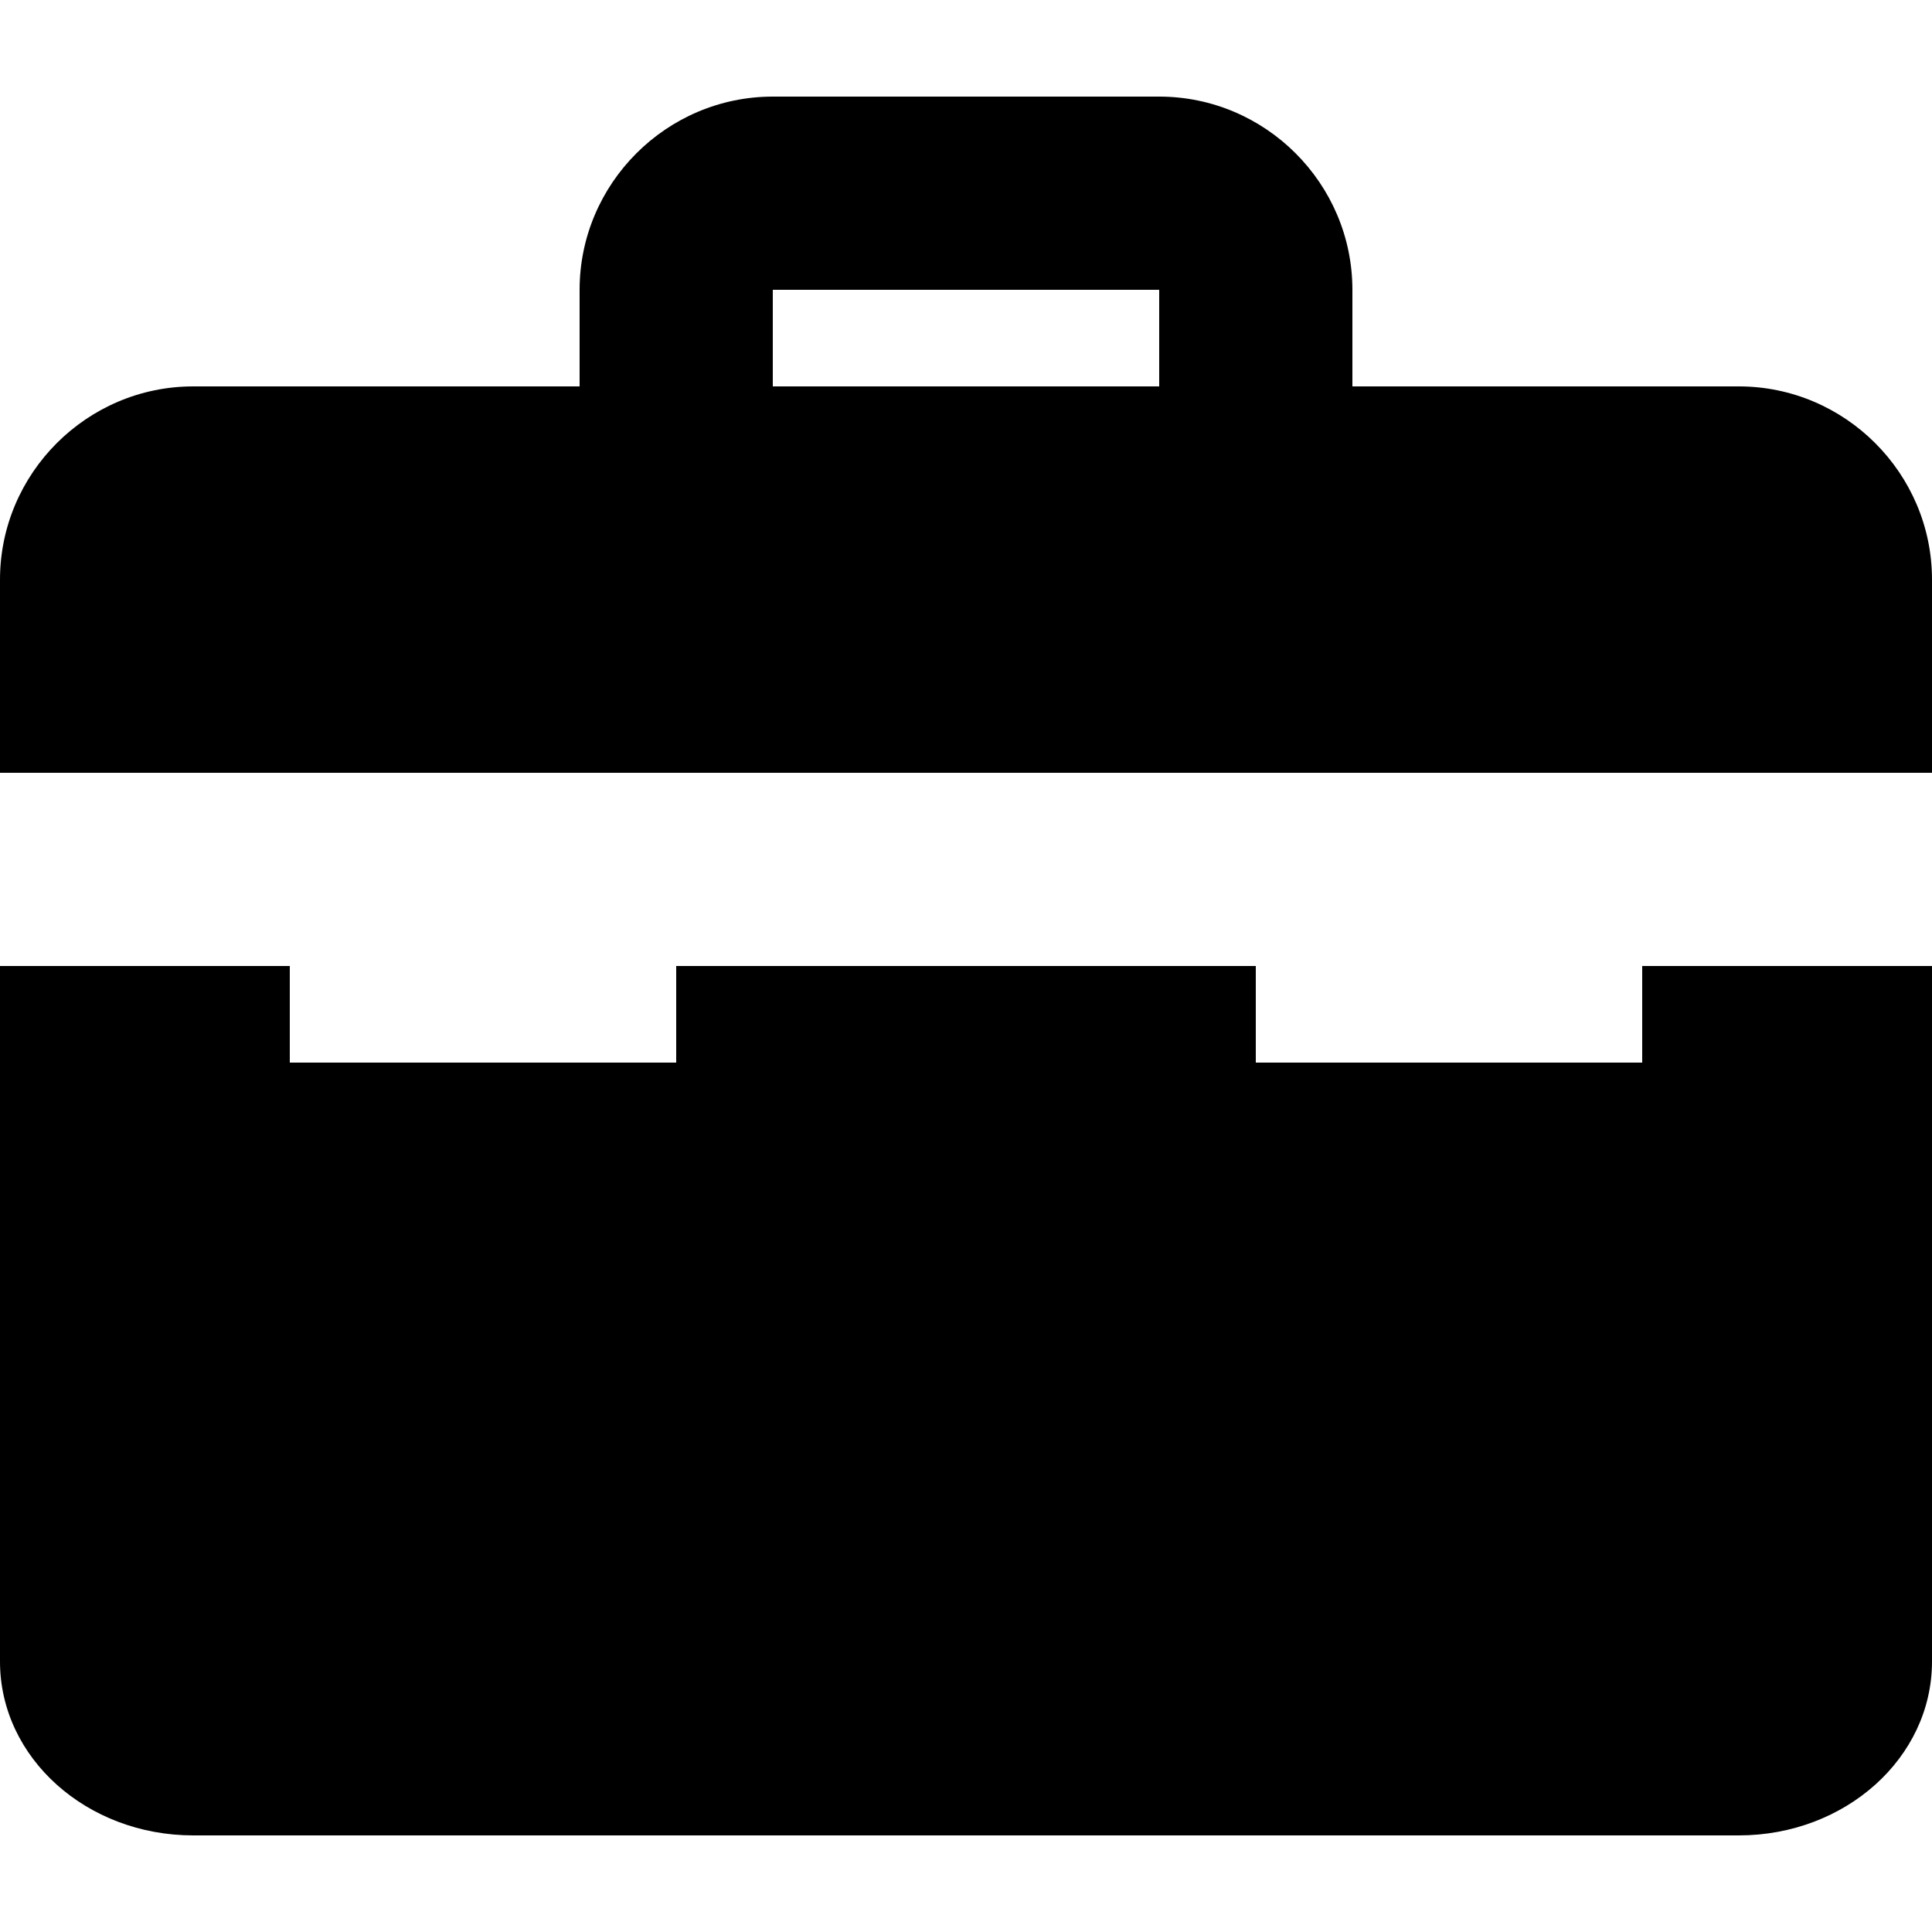 <?xml version="1.0" encoding="utf-8"?>
<!-- Generator: Adobe Illustrator 22.0.0, SVG Export Plug-In . SVG Version: 6.00 Build 0)  -->
<svg version="1.1" id="Layer_1" xmlns="http://www.w3.org/2000/svg" xmlns:xlink="http://www.w3.org/1999/xlink" x="0px" y="0px"
	 viewBox="0 0 20 20" style="enable-background:new 0 0 20 20;" xml:space="preserve">
<g id="surface1">
	<path d="M8,1C6.9,1,6,1.9,6,3v1H2C0.9,4,0,4.9,0,6v2h20V6c0-1.1-0.9-2-2-2h-4V3c0-1.1-0.9-2-2-2H8z M8,3h4v1H8V3z M0,10v7.2
		c0,1,0.9,1.8,2,1.8h16c1.1,0,2-0.8,2-1.8V10h-3v1h-4v-1H7v1H3v-1H0z"/>
</g>
</svg>
